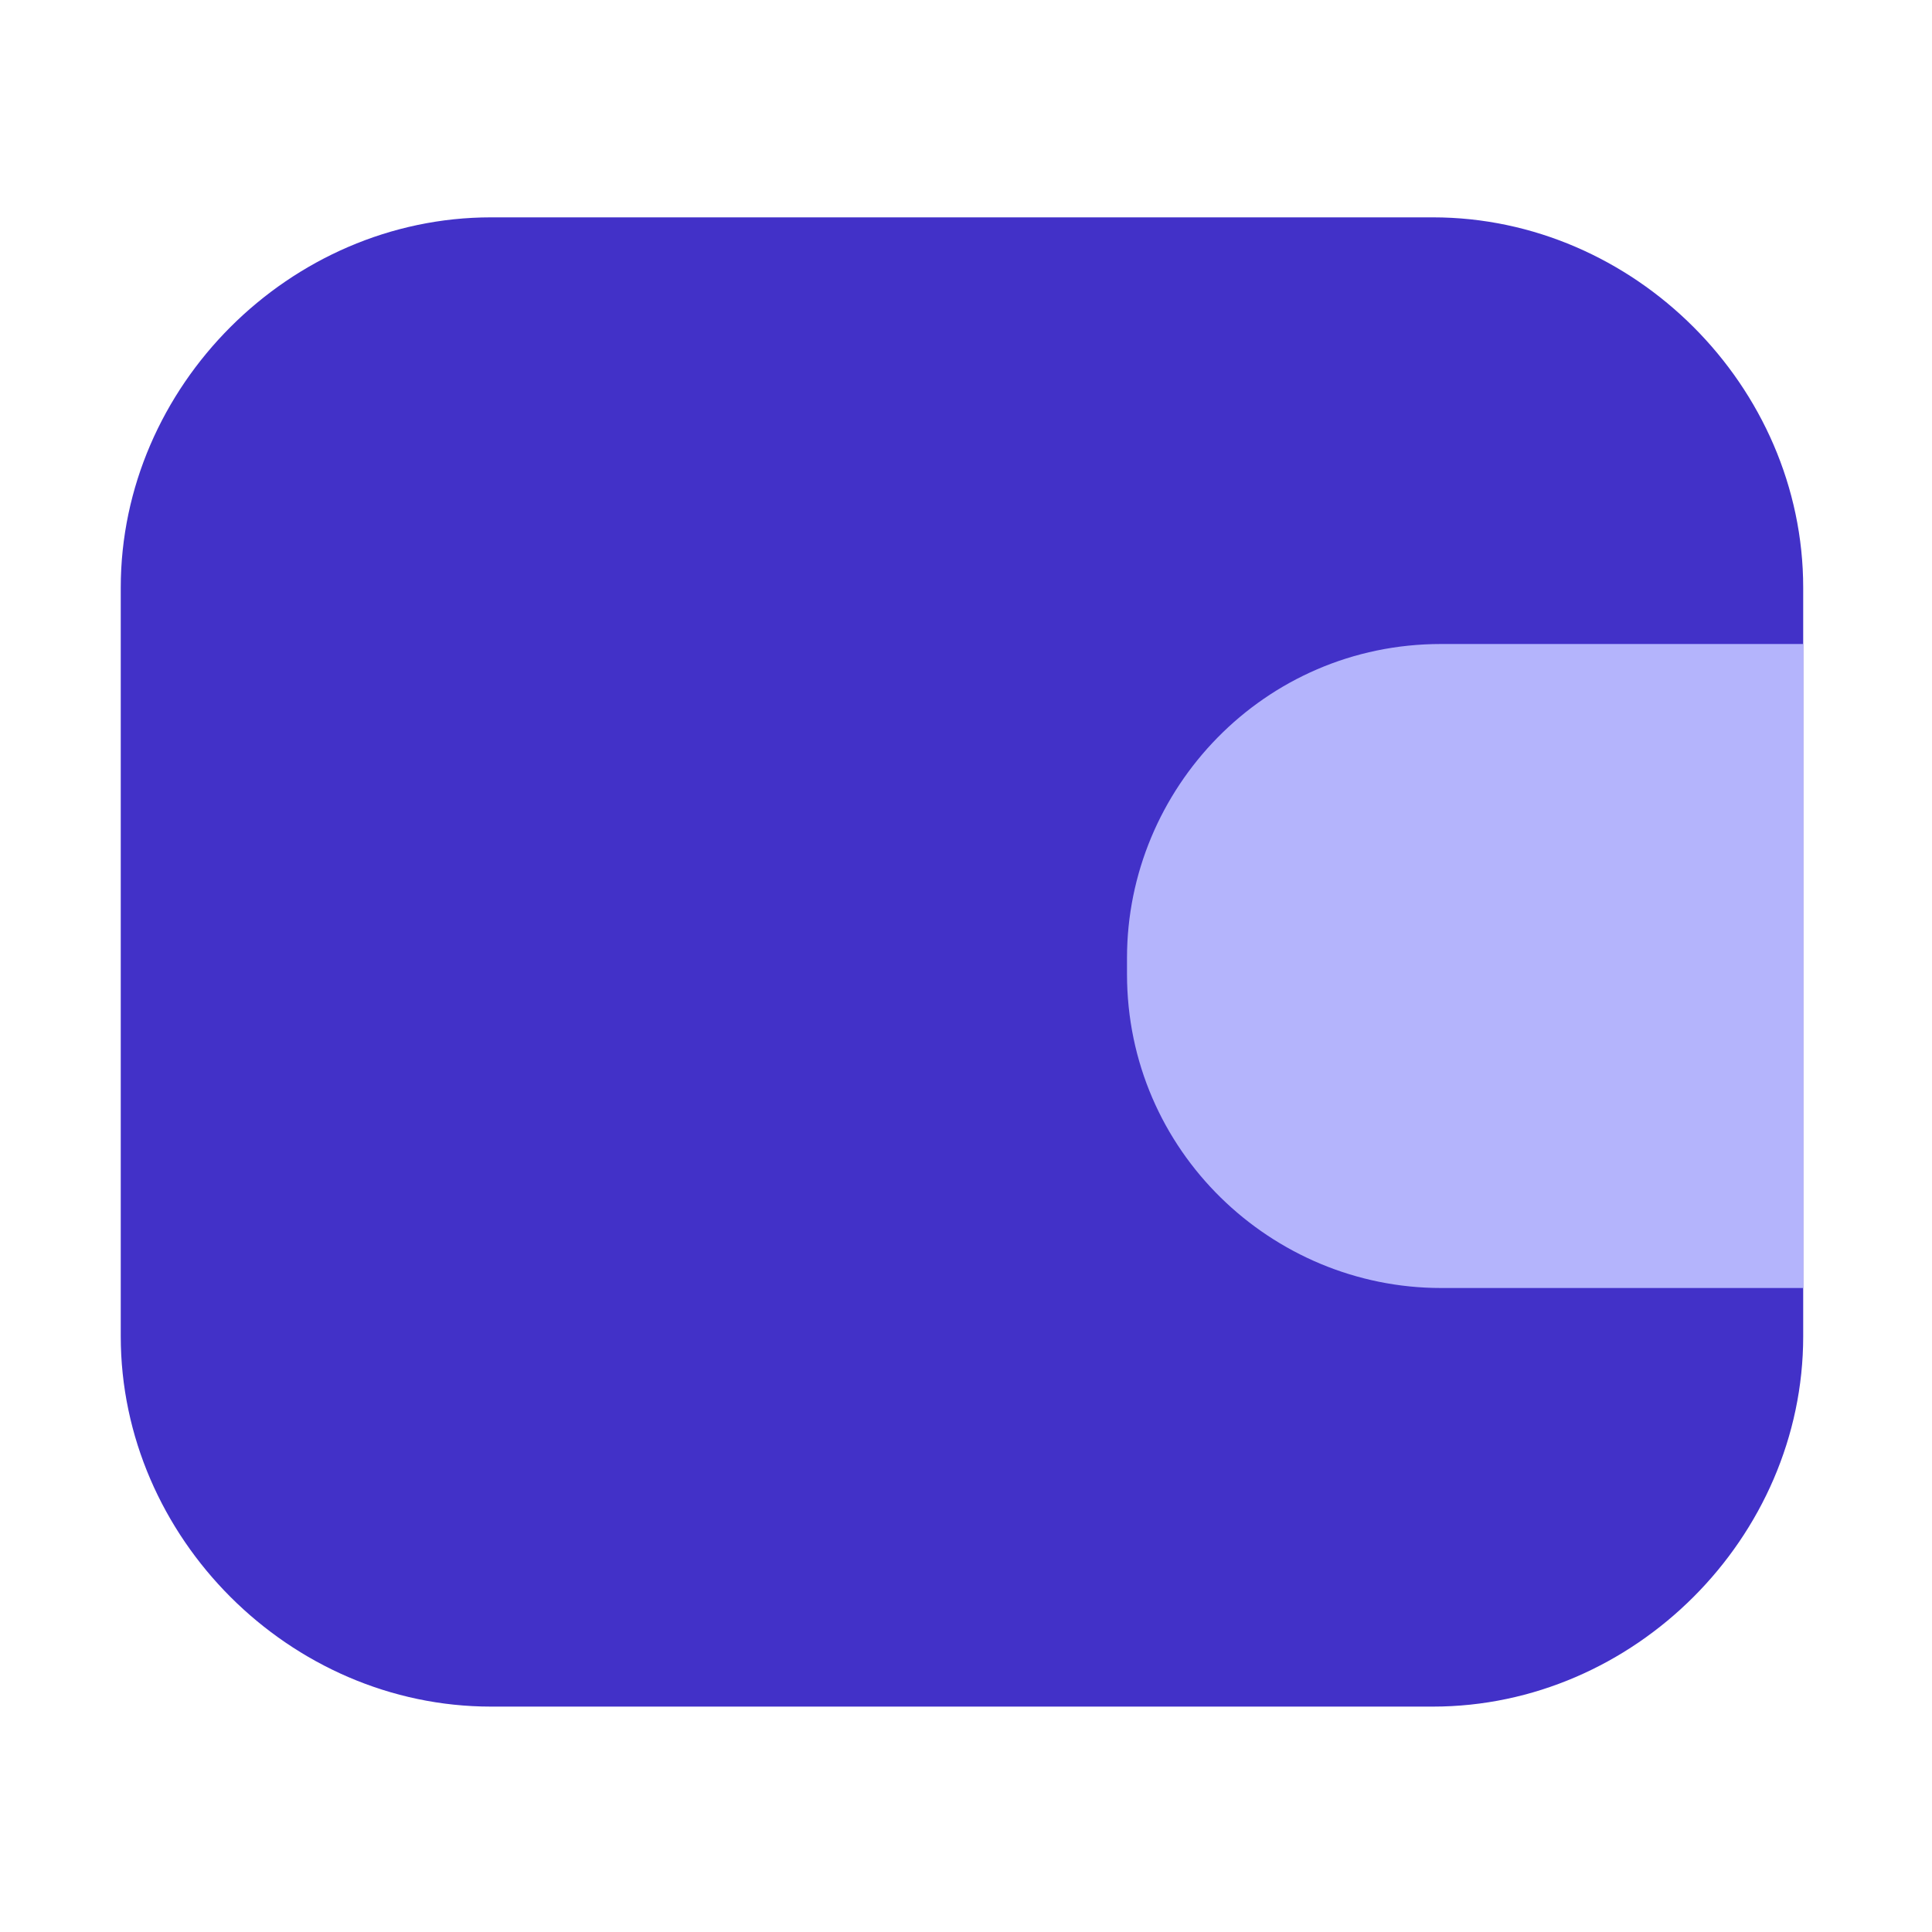 <?xml version="1.0" encoding="utf-8"?>
<!-- Generator: Adobe Illustrator 28.1.0, SVG Export Plug-In . SVG Version: 6.00 Build 0)  -->
<svg version="1.1" id="Layer_1" xmlns="http://www.w3.org/2000/svg" xmlns:xlink="http://www.w3.org/1999/xlink" x="0px" y="0px"
	 viewBox="0 0 24 24" style="enable-background:new 0 0 24 24;" xml:space="preserve">
<style type="text/css">
	.st0{fill:#4231C8;}
	.st1{fill:#B4B4FC;}
</style>
<path class="st0" d="M17.8,2.7H6.1c-2.5,0-4.6,2.1-4.6,4.6v9.3c0,2.5,2.1,4.6,4.6,4.6h11.7c2.5,0,4.6-2.1,4.6-4.6V7.3
	C22.4,4.8,20.3,2.7,17.8,2.7z"/>
<path class="st1" d="M22.4,8.8L22.4,8.8l0-0.8h-4.5c-2.2,0-3.9,1.8-3.9,3.9v0.2c0,2.2,1.8,3.9,3.9,3.9h4.5v-0.8h0V8.8z"/>
</svg>
